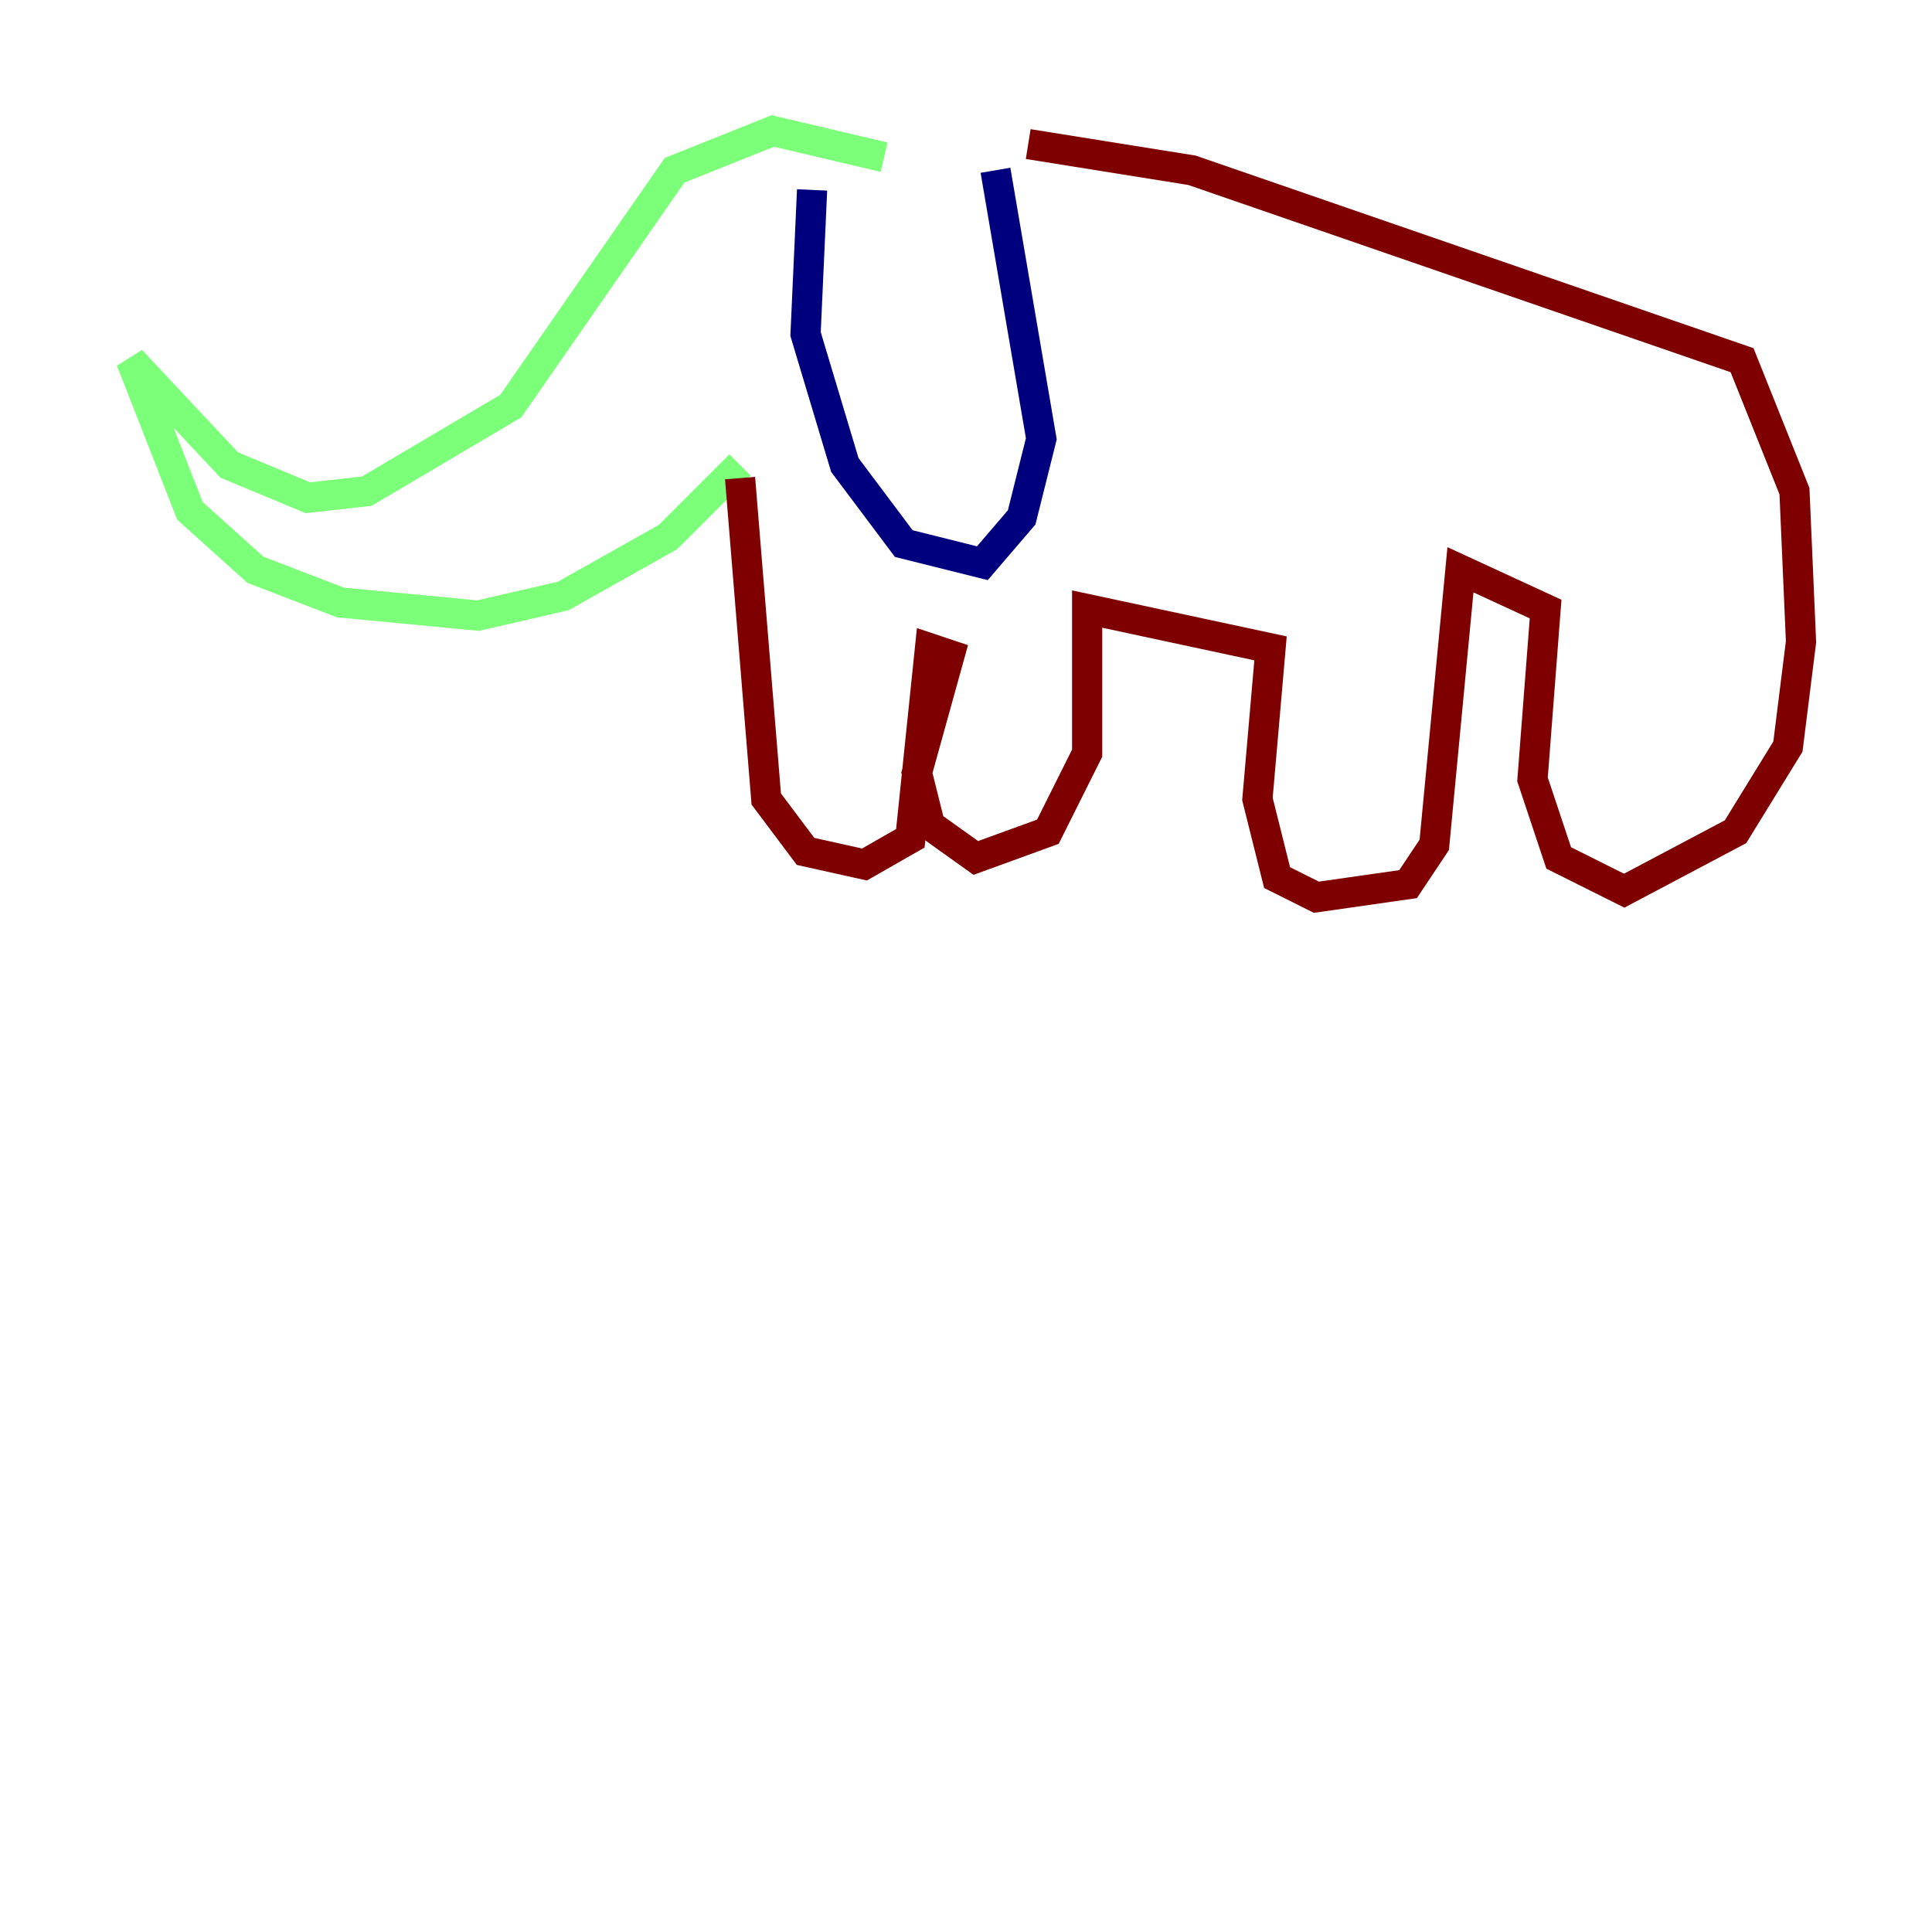 <?xml version="1.0" encoding="utf-8" ?>
<svg baseProfile="tiny" height="128" version="1.2" viewBox="0,0,128,128" width="128" xmlns="http://www.w3.org/2000/svg" xmlns:ev="http://www.w3.org/2001/xml-events" xmlns:xlink="http://www.w3.org/1999/xlink"><defs /><polyline fill="none" points="53.803,12.583 53.37,22.129 55.973,30.807 59.878,36.014 65.085,37.315 67.688,34.278 68.99,29.071 65.953,11.281" stroke="#00007f" stroke-width="2" /><polyline fill="none" points="58.576,10.414 51.2,8.678 44.691,11.281 33.844,26.902 24.298,32.542 20.393,32.976 15.186,30.807 8.678,23.864 12.583,33.844 16.922,37.749 22.563,39.919 31.675,40.786 37.315,39.485 44.258,35.58 49.031,30.807" stroke="#7cff79" stroke-width="2" /><polyline fill="none" points="68.122,9.546 78.969,11.281 115.417,23.864 118.888,32.542 119.322,42.522 118.454,49.464 114.983,55.105 107.607,59.01 103.268,56.841 101.532,51.634 102.4,40.352 96.759,37.749 95.024,55.973 93.288,58.576 87.214,59.444 84.61,58.142 83.308,52.936 84.176,42.956 72.027,40.352 72.027,49.898 69.424,55.105 64.651,56.841 61.614,54.671 60.746,51.2 62.915,43.39 61.614,42.956 60.312,55.539 57.275,57.275 53.37,56.407 50.766,52.936 49.031,31.675" stroke="#7f0000" stroke-width="2" /></svg>